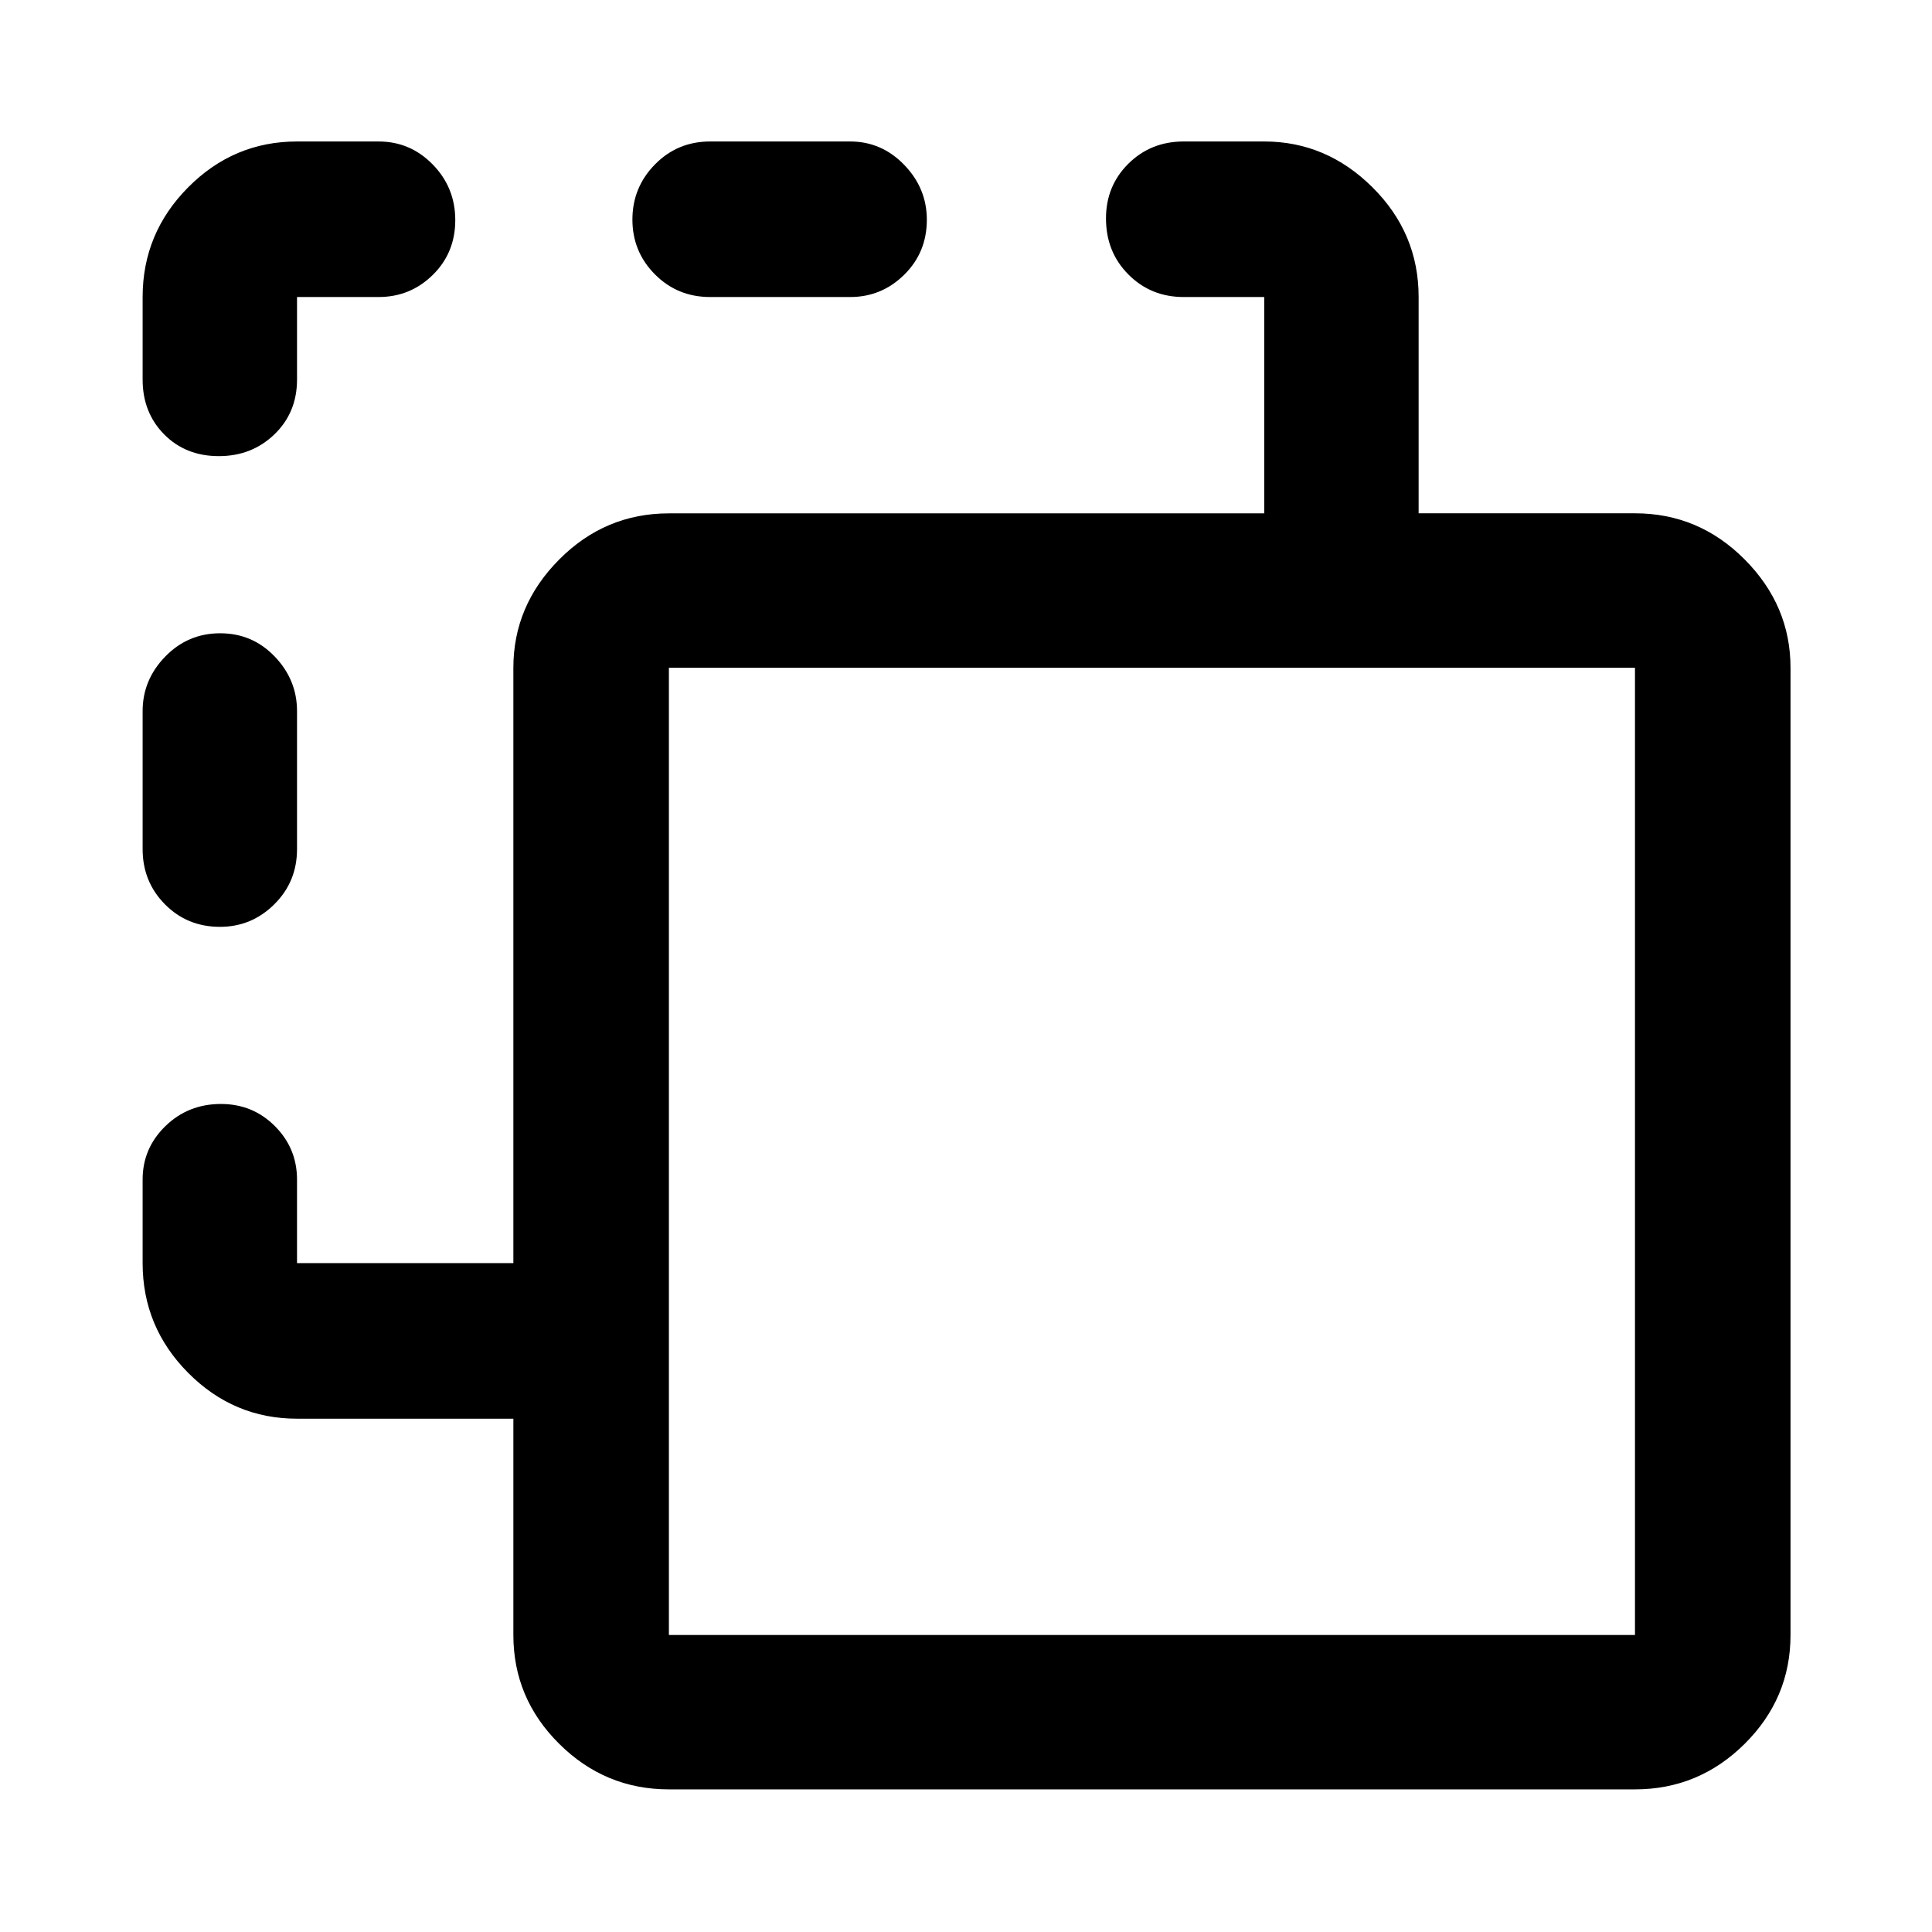 <svg xmlns="http://www.w3.org/2000/svg" height="48" viewBox="0 -960 960 960" width="48"><path d="M332.37-70.87q-31.71 0-54.5-22.62-22.78-22.61-22.78-54.09v-107.48h-107.5q-31.48 0-54.1-22.79-22.62-22.78-22.62-54.52v-41.52q0-15.52 11.3-26.53 11.3-11.02 27.62-11.02 15.84 0 26.82 11.02 10.98 11.01 10.98 26.53v41.52h107.5v-295.82q0-30.89 22.78-53.8 22.79-22.92 54.5-22.92h295.82v-107.5h-40.02q-16.33 0-27.47-11.2-11.14-11.19-11.14-27.85 0-16.18 11.14-27.21 11.14-11.03 27.47-11.03h40.02q30.89 0 53.8 22.79 22.92 22.78 22.92 54.49v107.48h107.5q31.71 0 54.5 22.92 22.79 22.91 22.79 53.83v480.6q0 31.48-22.79 54.1t-54.5 22.62H332.37Zm0-76.72h480.04v-480.6H332.37v480.6ZM109.3-499.46q-16.28 0-27.35-11.2-11.08-11.2-11.08-27.41v-68.58q0-15.56 11.25-27.12t27.28-11.56q16.03 0 27.11 11.56 11.08 11.56 11.08 27.12v68.58q0 16.21-11.29 27.41t-27 11.2Zm-.56-233.89q-16.48 0-27.18-10.82-10.69-10.82-10.69-27.22v-41.02q0-31.71 22.62-54.5t54.1-22.79h40.52q15.76 0 26.93 11.45 11.18 11.46 11.18 27.62 0 16.26-11.18 27.24-11.17 10.98-26.93 10.98h-40.52v41.02q0 16.4-11.24 27.22-11.23 10.82-27.61 10.82Zm244.11-79.06q-16.21 0-27.41-11.25-11.2-11.26-11.2-27.24 0-15.98 11.2-27.39t27.41-11.41h69.58q15.64 0 26.87 11.62 11.24 11.63 11.24 27.28 0 16.23-11.24 27.31-11.23 11.08-26.87 11.08h-69.58Zm-20.48 664.82v-480.6 480.6Z"/></svg>